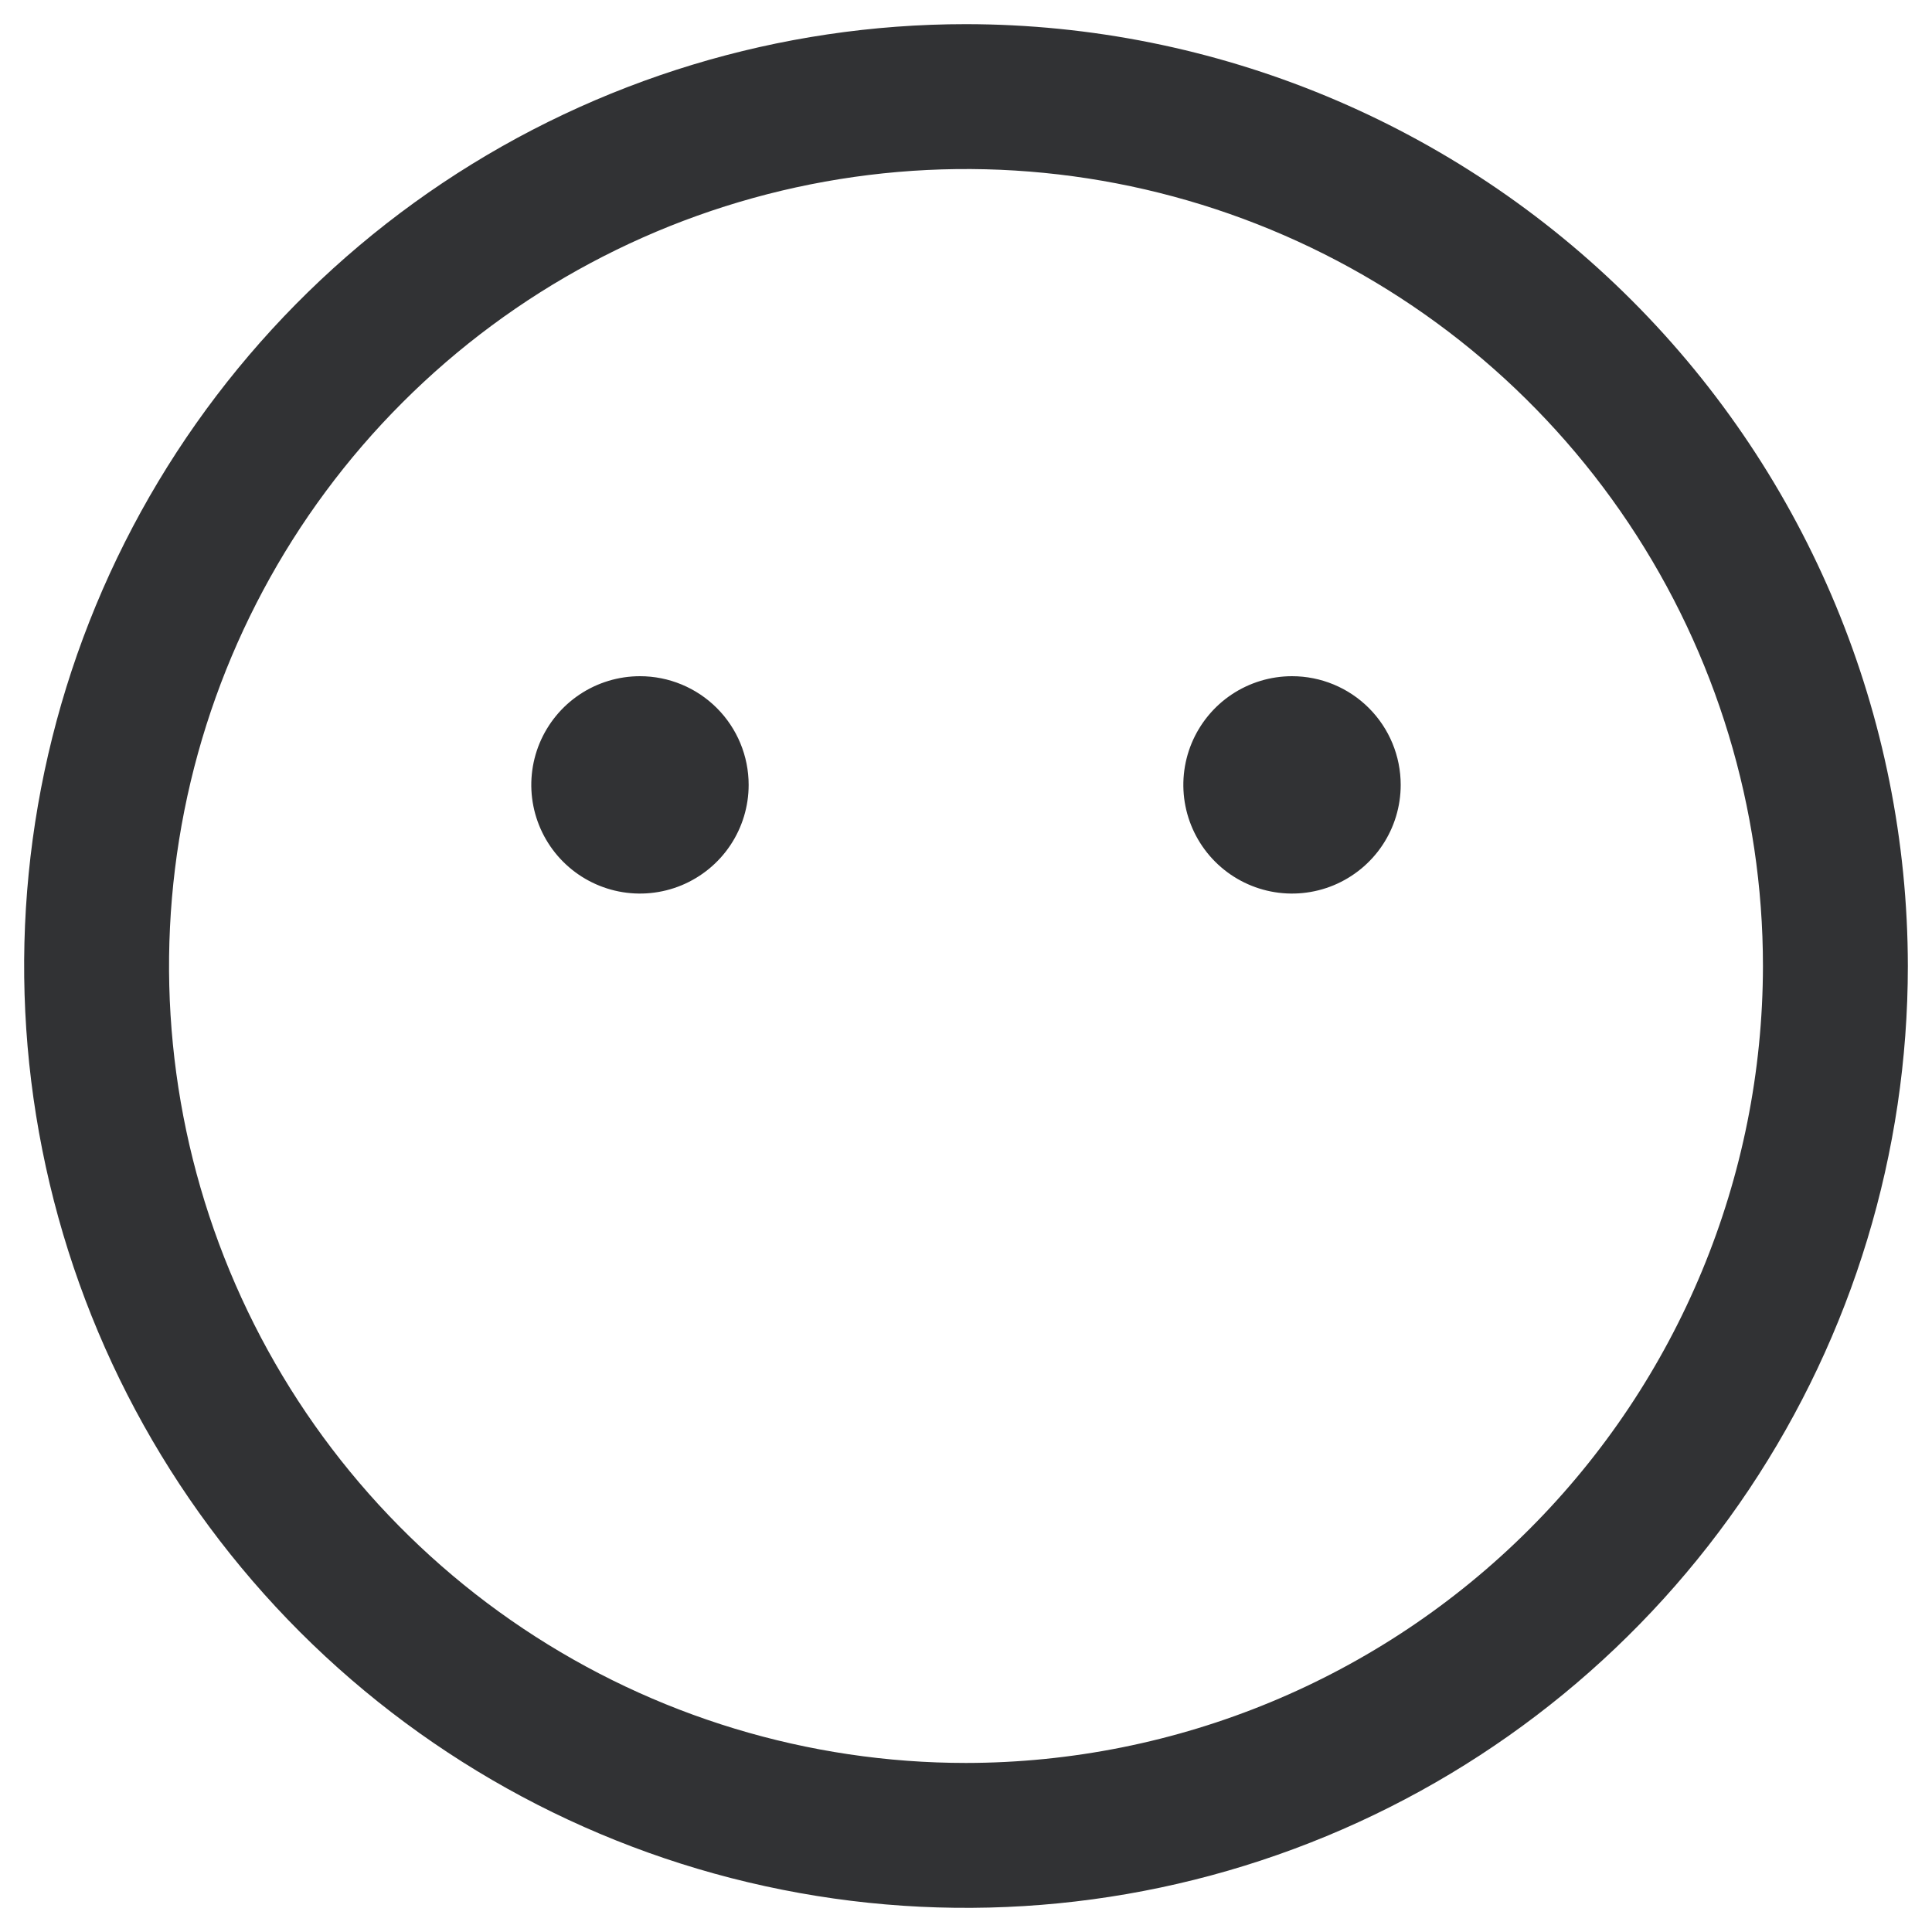 <svg width="40" height="40" viewBox="0 0 40 40" fill="none" xmlns="http://www.w3.org/2000/svg">
<path d="M20 0.5C16.143 0.5 12.373 1.644 9.166 3.786C5.96 5.929 3.46 8.975 1.984 12.538C0.508 16.101 0.122 20.022 0.875 23.804C1.627 27.587 3.484 31.061 6.211 33.789C8.939 36.516 12.413 38.373 16.196 39.125C19.978 39.878 23.899 39.492 27.462 38.016C31.026 36.54 34.071 34.04 36.214 30.834C38.356 27.627 39.5 23.857 39.5 20C39.495 14.83 37.438 9.873 33.783 6.217C30.127 2.562 25.17 0.505 20 0.5ZM20 36.5C16.737 36.5 13.546 35.532 10.833 33.719C8.12 31.906 6.005 29.329 4.756 26.314C3.507 23.299 3.18 19.982 3.817 16.781C4.454 13.58 6.025 10.64 8.333 8.333C10.64 6.025 13.58 4.454 16.781 3.817C19.982 3.18 23.299 3.507 26.314 4.756C29.329 6.005 31.906 8.12 33.719 10.833C35.532 13.546 36.5 16.737 36.5 20C36.495 24.375 34.755 28.569 31.662 31.662C28.569 34.755 24.375 36.495 20 36.5ZM15.5 16.25C15.5 16.695 15.368 17.13 15.121 17.5C14.874 17.87 14.522 18.158 14.111 18.329C13.7 18.499 13.248 18.544 12.811 18.457C12.375 18.37 11.974 18.156 11.659 17.841C11.344 17.526 11.13 17.125 11.043 16.689C10.956 16.253 11.001 15.8 11.171 15.389C11.342 14.978 11.63 14.626 12 14.379C12.37 14.132 12.805 14 13.25 14C13.847 14 14.419 14.237 14.841 14.659C15.263 15.081 15.5 15.653 15.5 16.25ZM29 16.25C29 16.695 28.868 17.13 28.621 17.5C28.374 17.87 28.022 18.158 27.611 18.329C27.2 18.499 26.747 18.544 26.311 18.457C25.875 18.37 25.474 18.156 25.159 17.841C24.844 17.526 24.63 17.125 24.543 16.689C24.456 16.253 24.501 15.8 24.671 15.389C24.842 14.978 25.13 14.626 25.5 14.379C25.87 14.132 26.305 14 26.75 14C27.347 14 27.919 14.237 28.341 14.659C28.763 15.081 29 15.653 29 16.25Z" fill="#313234"/>
</svg>
